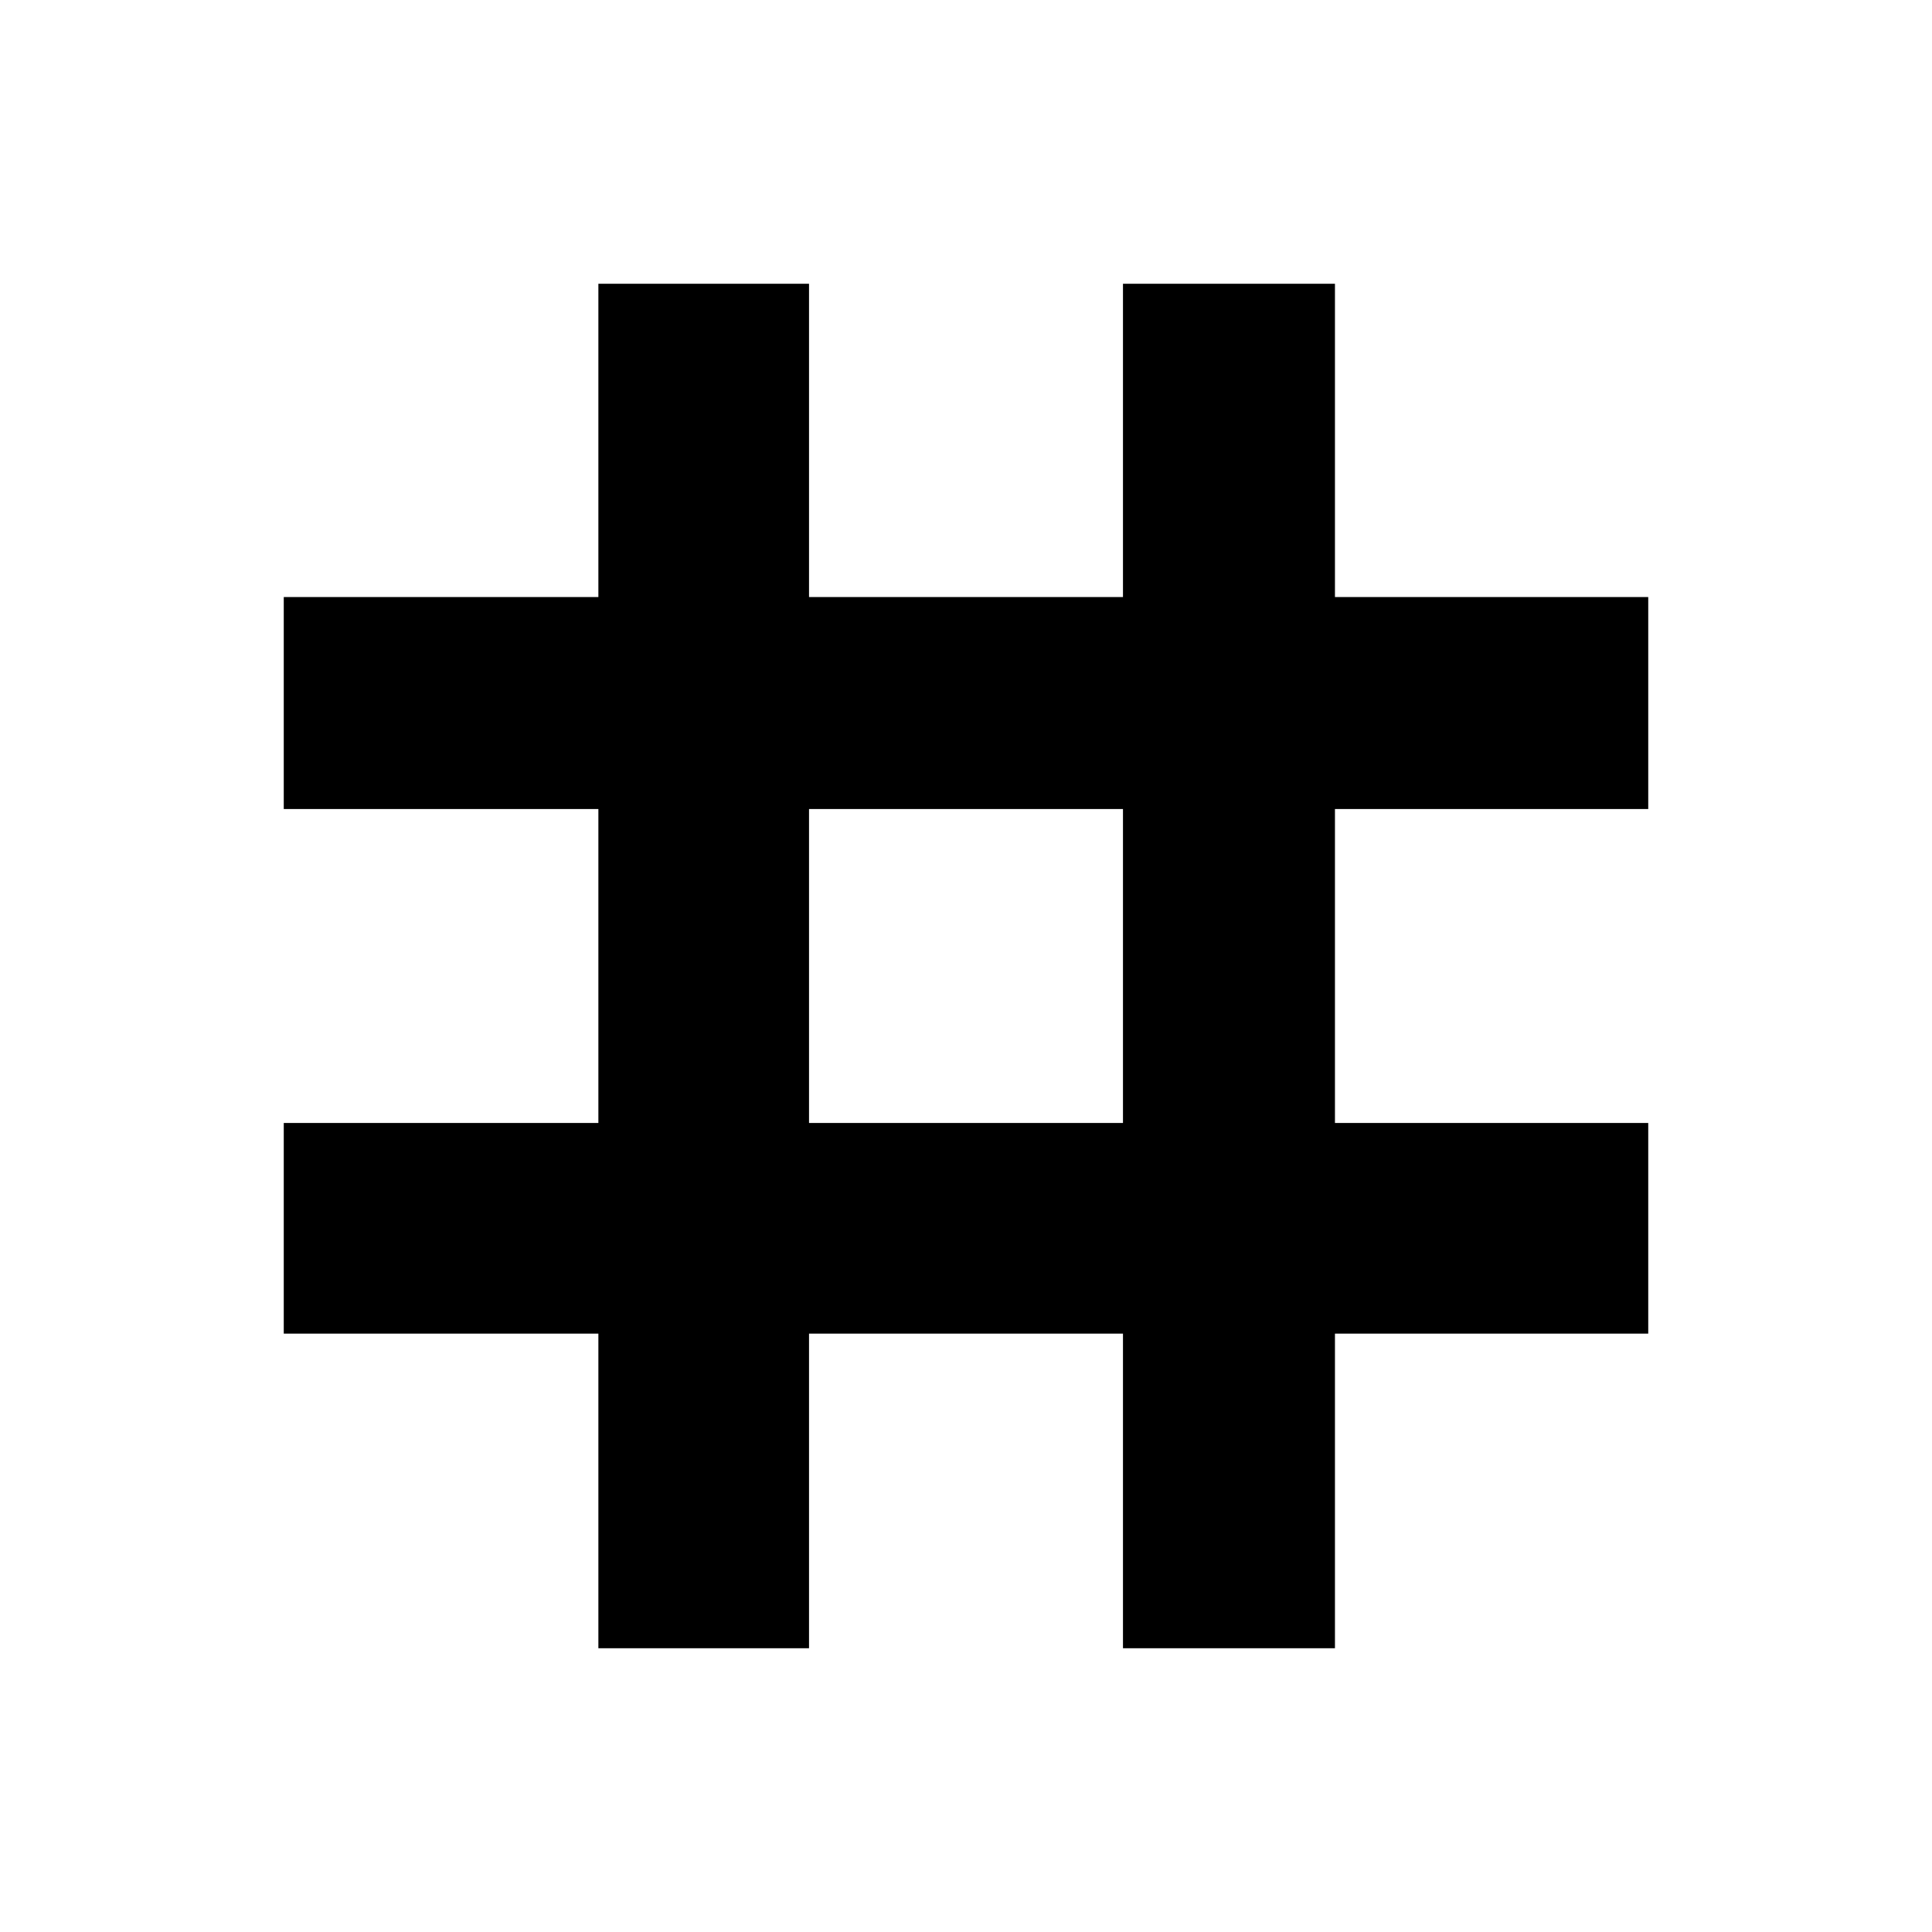 <svg xmlns="http://www.w3.org/2000/svg" height="40" viewBox="0 -960 960 960" width="40"><path d="M297.33-141v-156.33H141V-402h156.33v-156H141v-105.33h156.33V-819H402v155.67h156V-819h105.33v155.67H819V-558H663.33v156H819v104.67H663.33V-141H558v-156.33H402V-141H297.33ZM402-402h156v-156H402v156Z"/></svg>